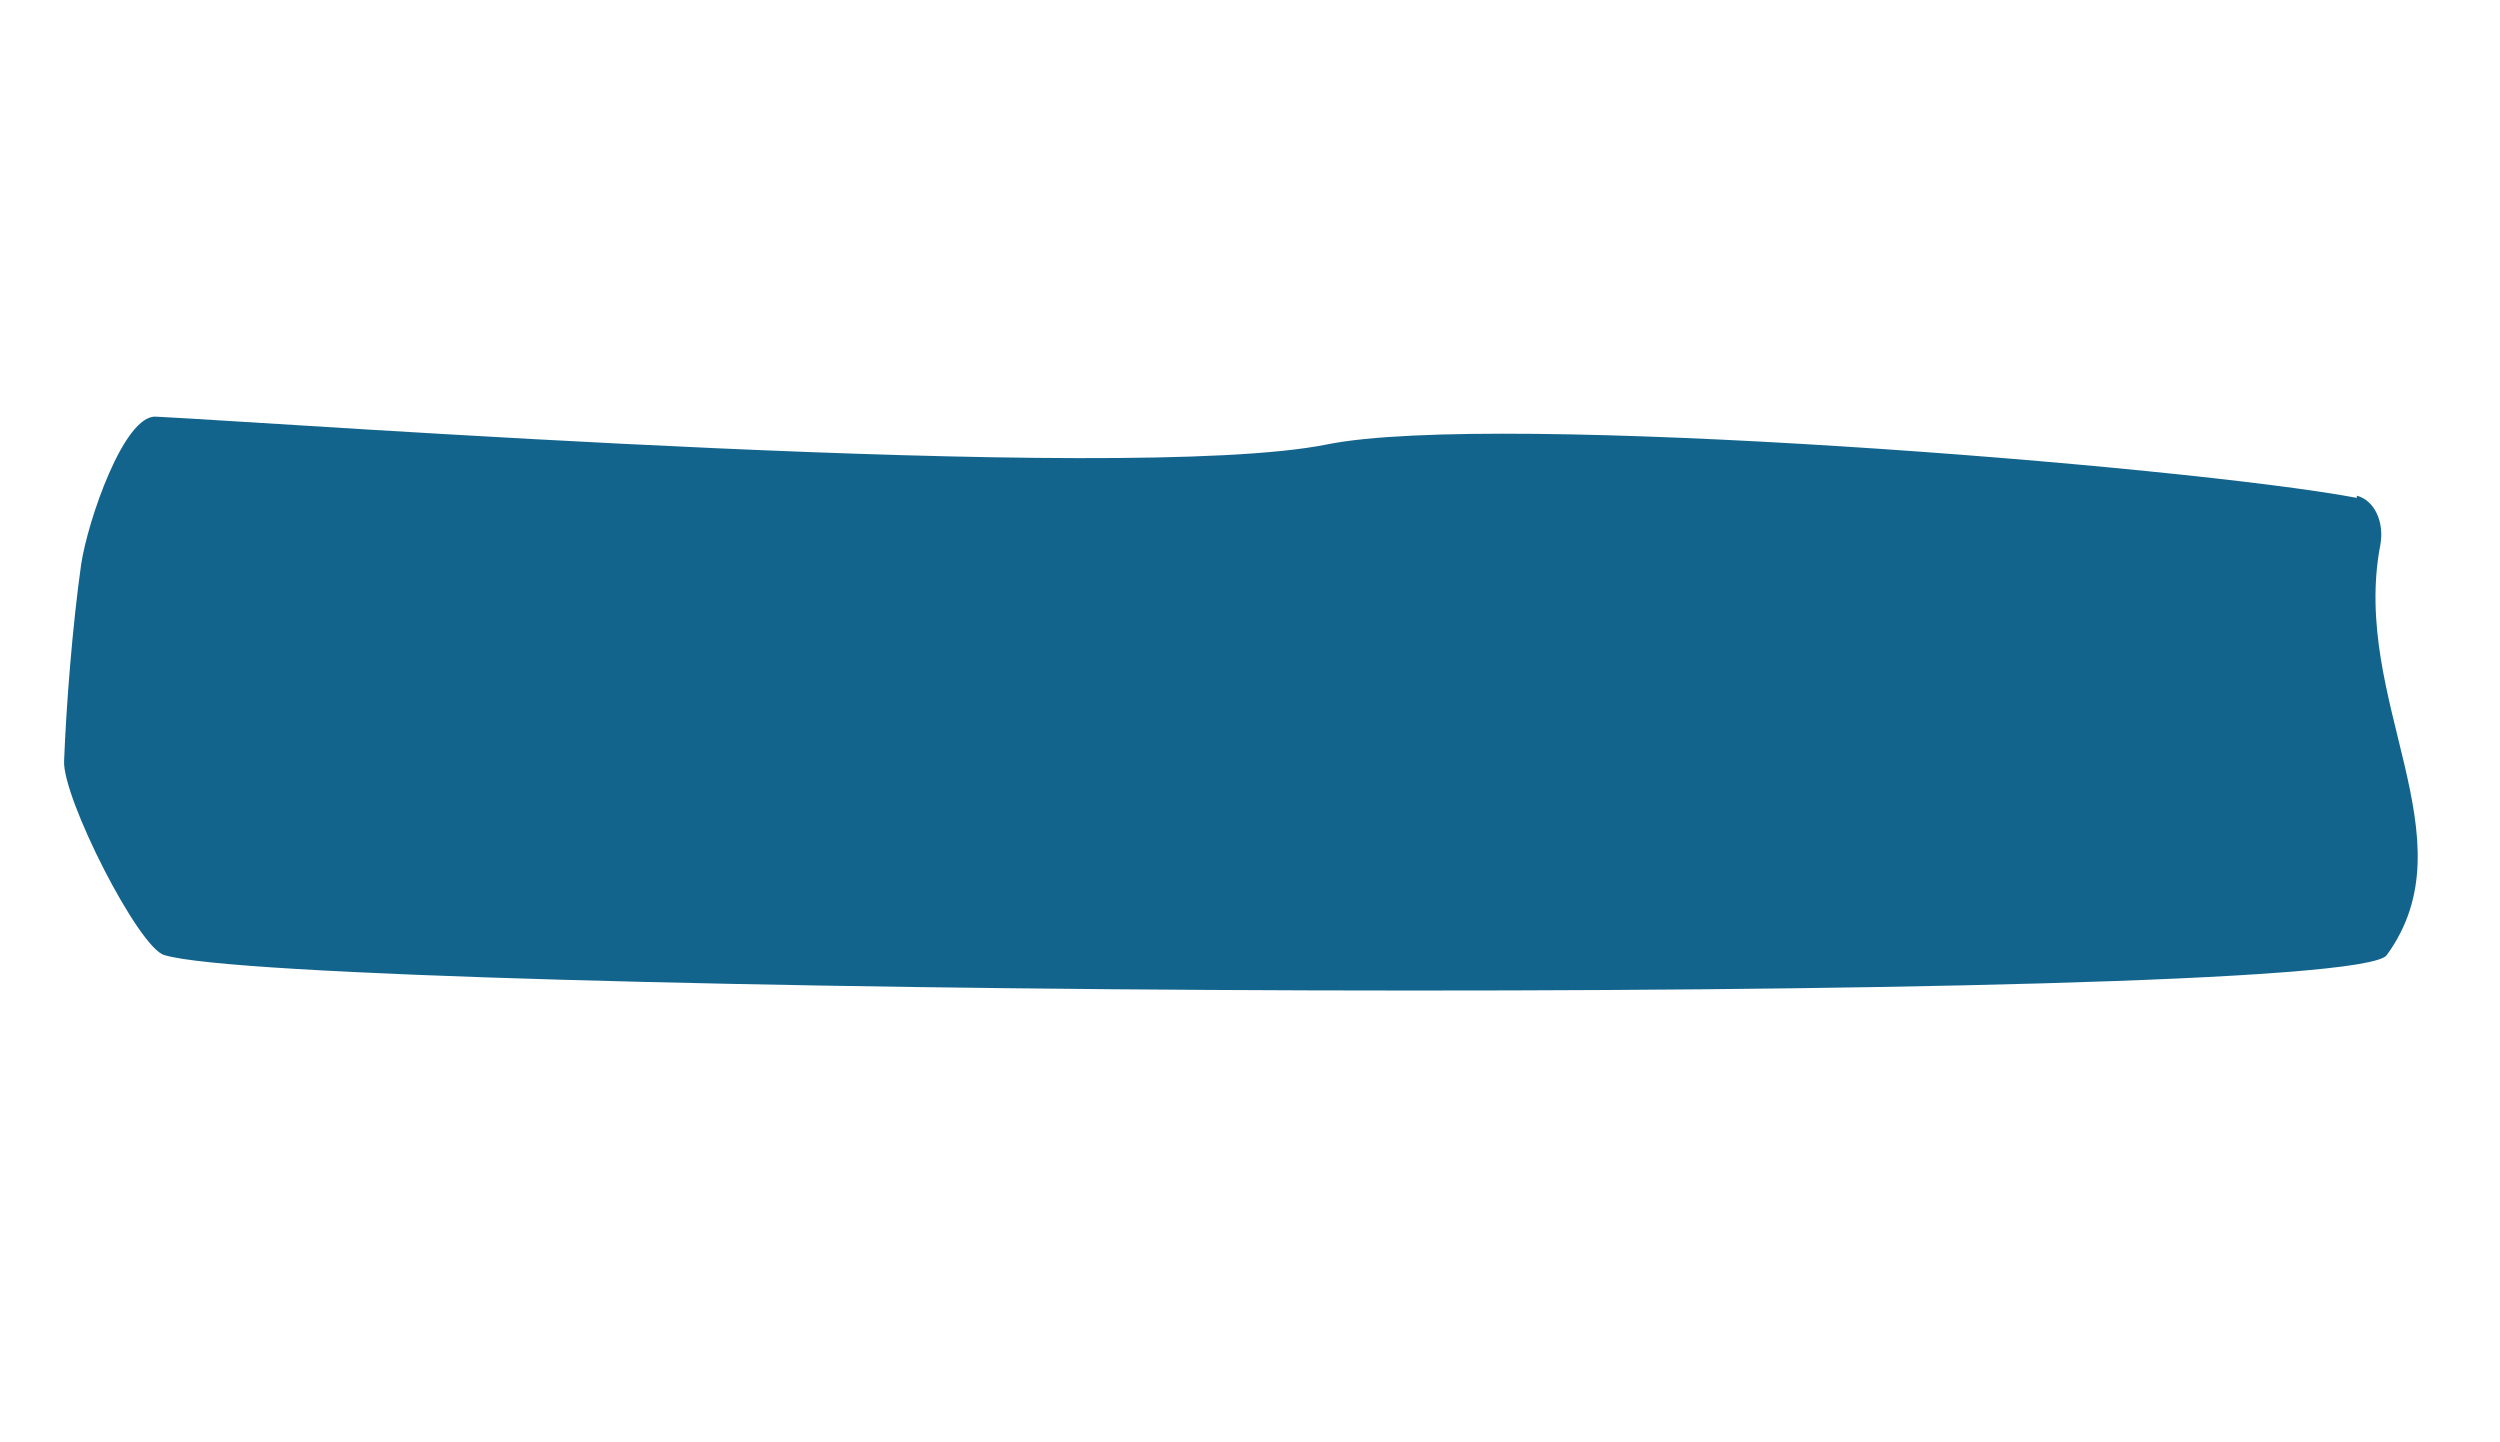 <?xml version="1.0" encoding="UTF-8"?>
<svg id="Layer_1" data-name="Layer 1" xmlns="http://www.w3.org/2000/svg" version="1.1" viewBox="0 0 117 67.5">
  <defs>
    <style>
      .cls-1 {
        fill: #13648D;
        stroke-width: 0px;
      }
    </style>
  </defs>
  <path id="Path_4552" data-name="Path 4552" class="cls-1" d="M110.3,23.2c.8.2,1.3,1.2,1.1,2.3-1.4,7.3,4.3,13.7.3,19.2-1.8,2.5-97.8,1.9-104,0-1.2-.3-4.8-7.4-4.7-9.1.1-2.6.4-6.4.8-9.2.3-2,2-7,3.5-6.9,6.1.3,45.4,3.2,54.8,1.3,7.9-1.6,40.2,1,48.2,2.5"/>
</svg>